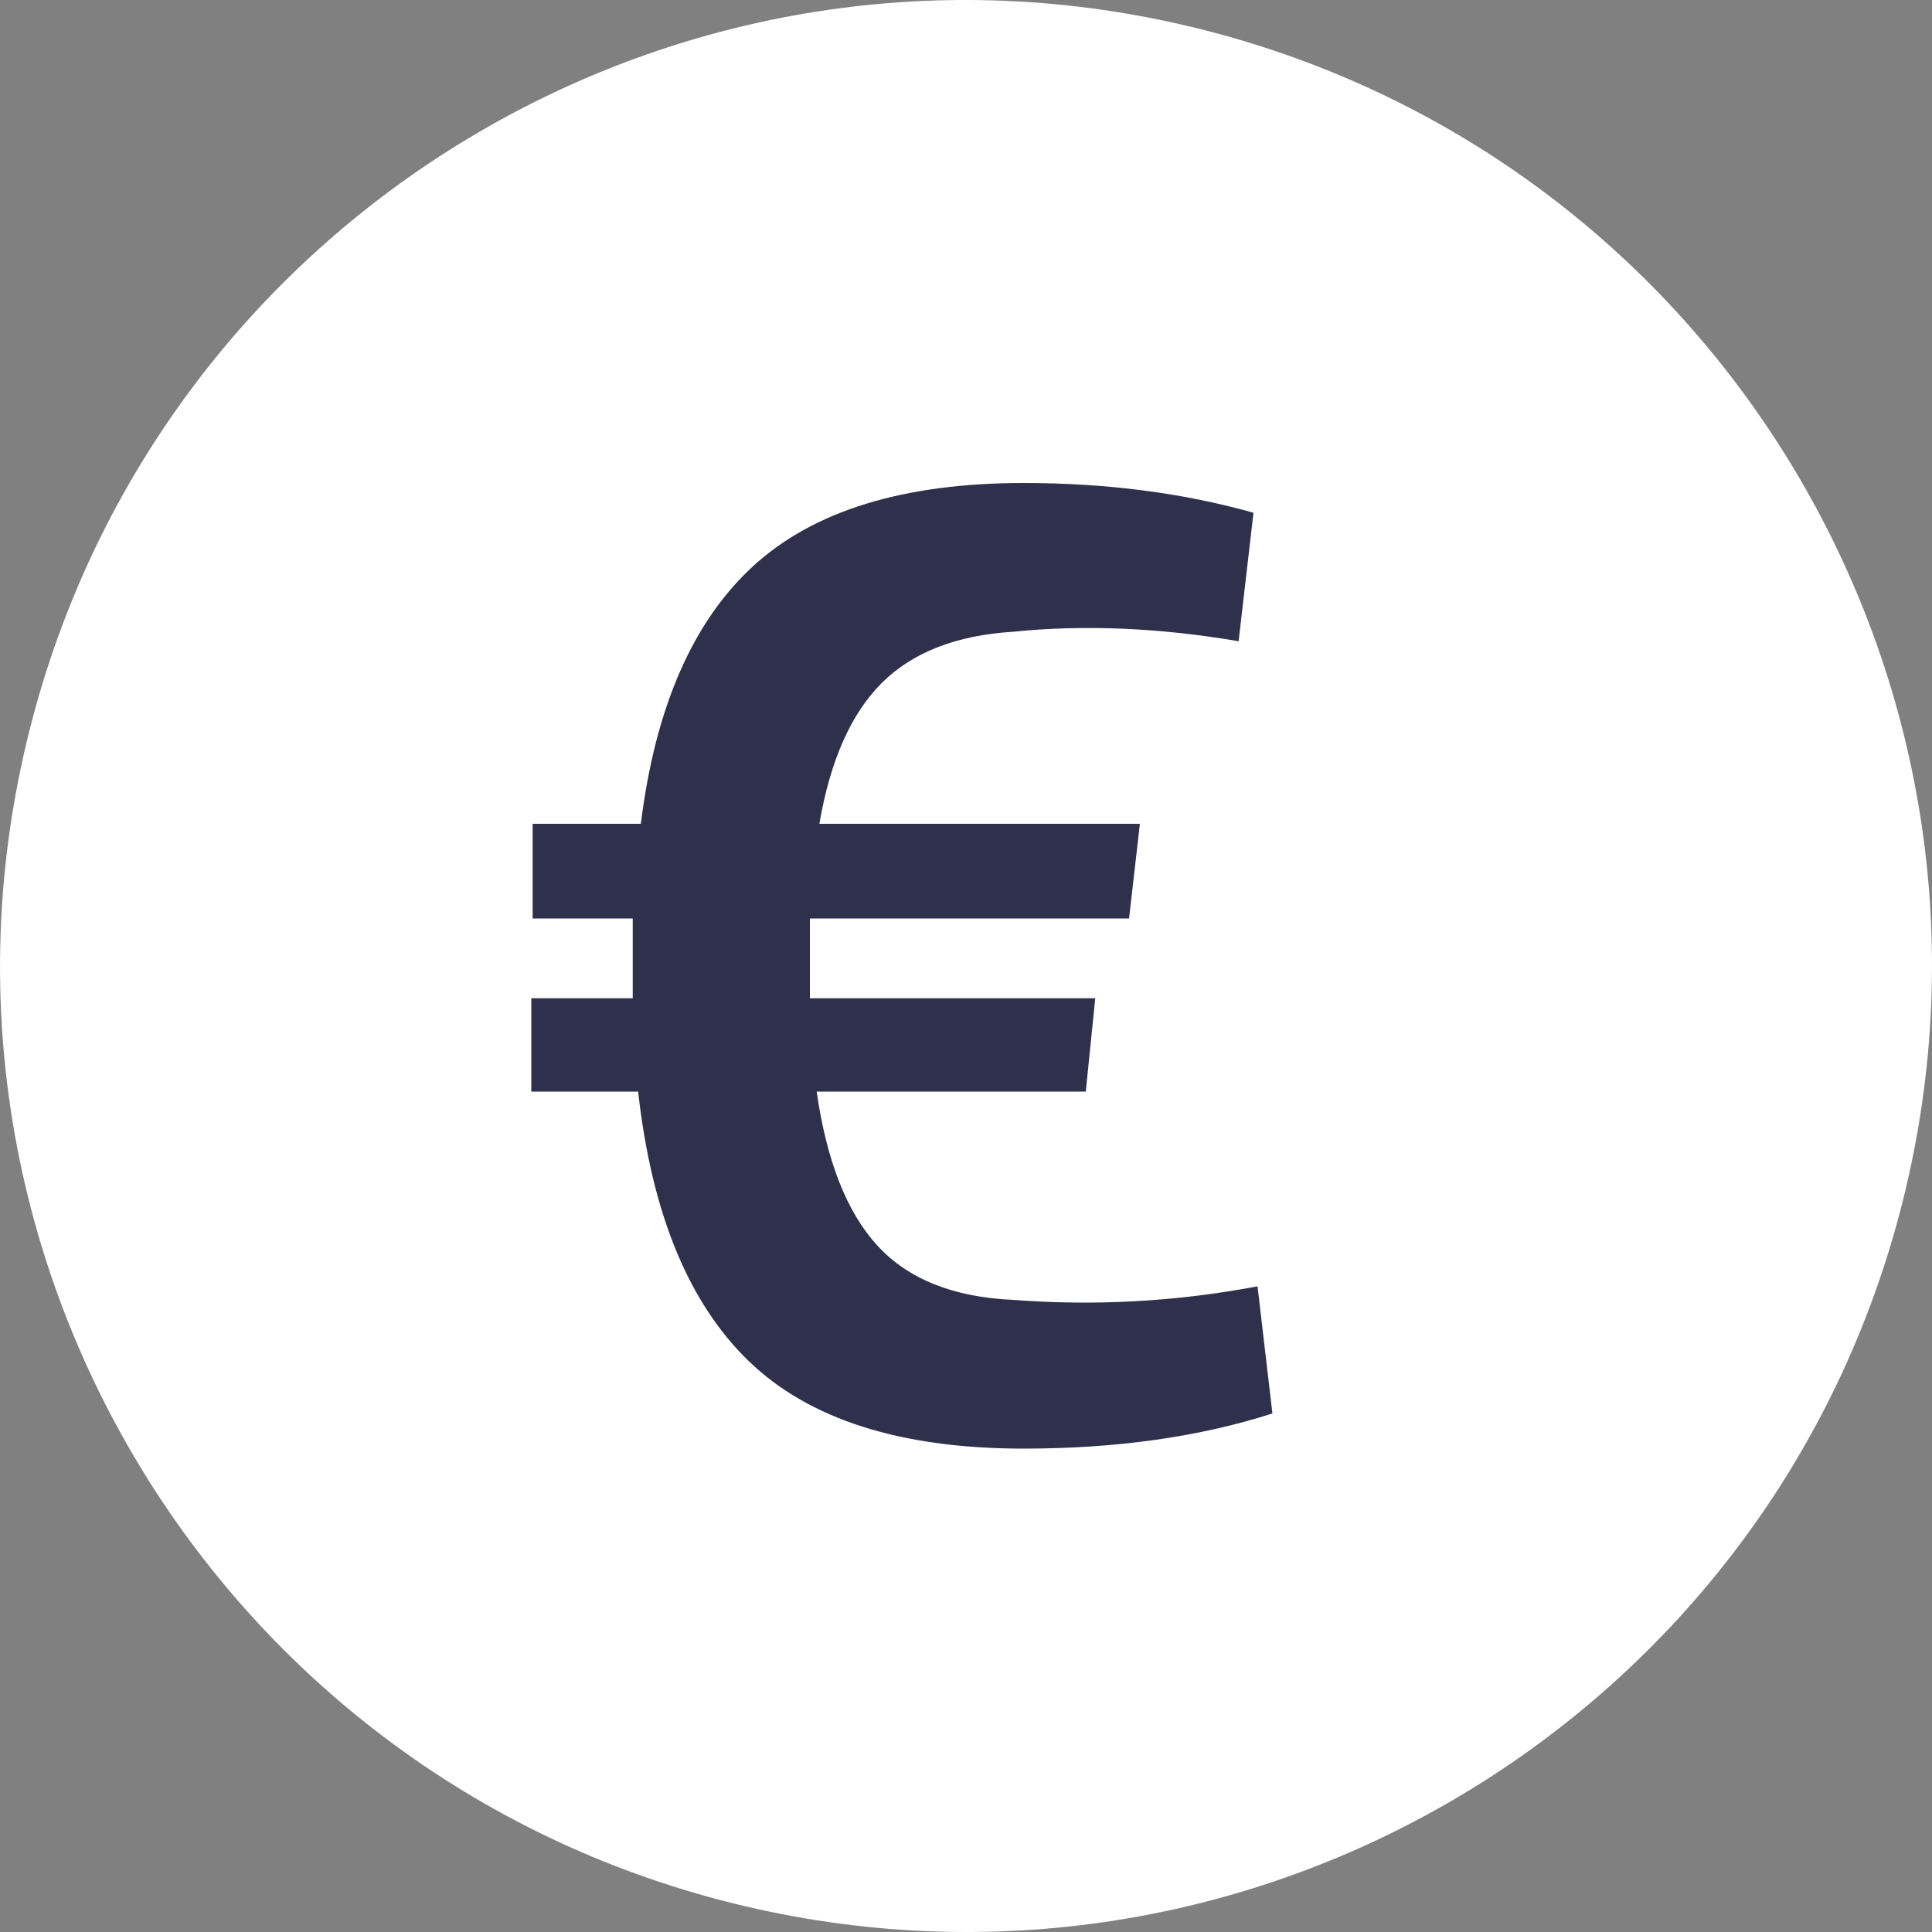<?xml version="1.0" encoding="UTF-8"?>
<svg width="20px" height="20px" viewBox="0 0 20 20" version="1.1" xmlns="http://www.w3.org/2000/svg" xmlns:xlink="http://www.w3.org/1999/xlink">
    <rect x="0" y="0" width="20" height="20" fill="#808080" stroke="none"/>
    <!-- Generator: Sketch 54.1 (76490) - https://sketchapp.com -->
    <title>eur</title>
    <desc>Created with Sketch.</desc>
    <g id="Page-1" stroke="none" stroke-width="1" fill="none" fill-rule="evenodd">
        <g id="Transcrypt_Account-types" transform="translate(-206, -722)">
            <g id="level-1" transform="translate(145, 432)">
                <g id="table" transform="translate(0, 242)">
                    <g id="eur" transform="translate(61, 48)">
                        <path d="M19.701,12.419 C18.365,17.777 12.939,21.036 7.58,19.701 C2.224,18.365 -1.037,12.939 0.3,7.582 C1.635,2.224 7.061,-1.036 12.418,0.299 C17.776,1.635 21.036,7.062 19.701,12.419 L19.701,12.419 Z" id="Path" fill="#FFFFFF"></path>
                        <path d="M13.018,13.316 L13.172,14.632 C12.416,14.875 11.557,14.996 10.596,14.996 C9.327,14.996 8.379,14.695 7.754,14.093 C7.129,13.491 6.746,12.56 6.606,11.3 L5.5,11.3 L5.5,10.334 L6.55,10.334 L6.55,9.508 L5.514,9.508 L5.514,8.528 L6.634,8.528 C6.783,7.324 7.171,6.435 7.796,5.861 C8.421,5.287 9.355,5 10.596,5 C11.455,5 12.248,5.103 12.976,5.308 L12.822,6.638 C12.001,6.498 11.221,6.465 10.484,6.54 C9.896,6.577 9.443,6.755 9.126,7.072 C8.809,7.389 8.594,7.875 8.482,8.528 L11.8,8.528 L11.688,9.508 L8.384,9.508 L8.384,10.334 L11.338,10.334 L11.24,11.3 L8.454,11.3 C8.557,12.019 8.767,12.551 9.084,12.896 C9.401,13.241 9.868,13.428 10.484,13.456 C11.333,13.521 12.178,13.475 13.018,13.316 Z" id="€" fill="#2F304B" fill-rule="nonzero"></path>
                    </g>
                </g>
            </g>
        </g>
    </g>
</svg>